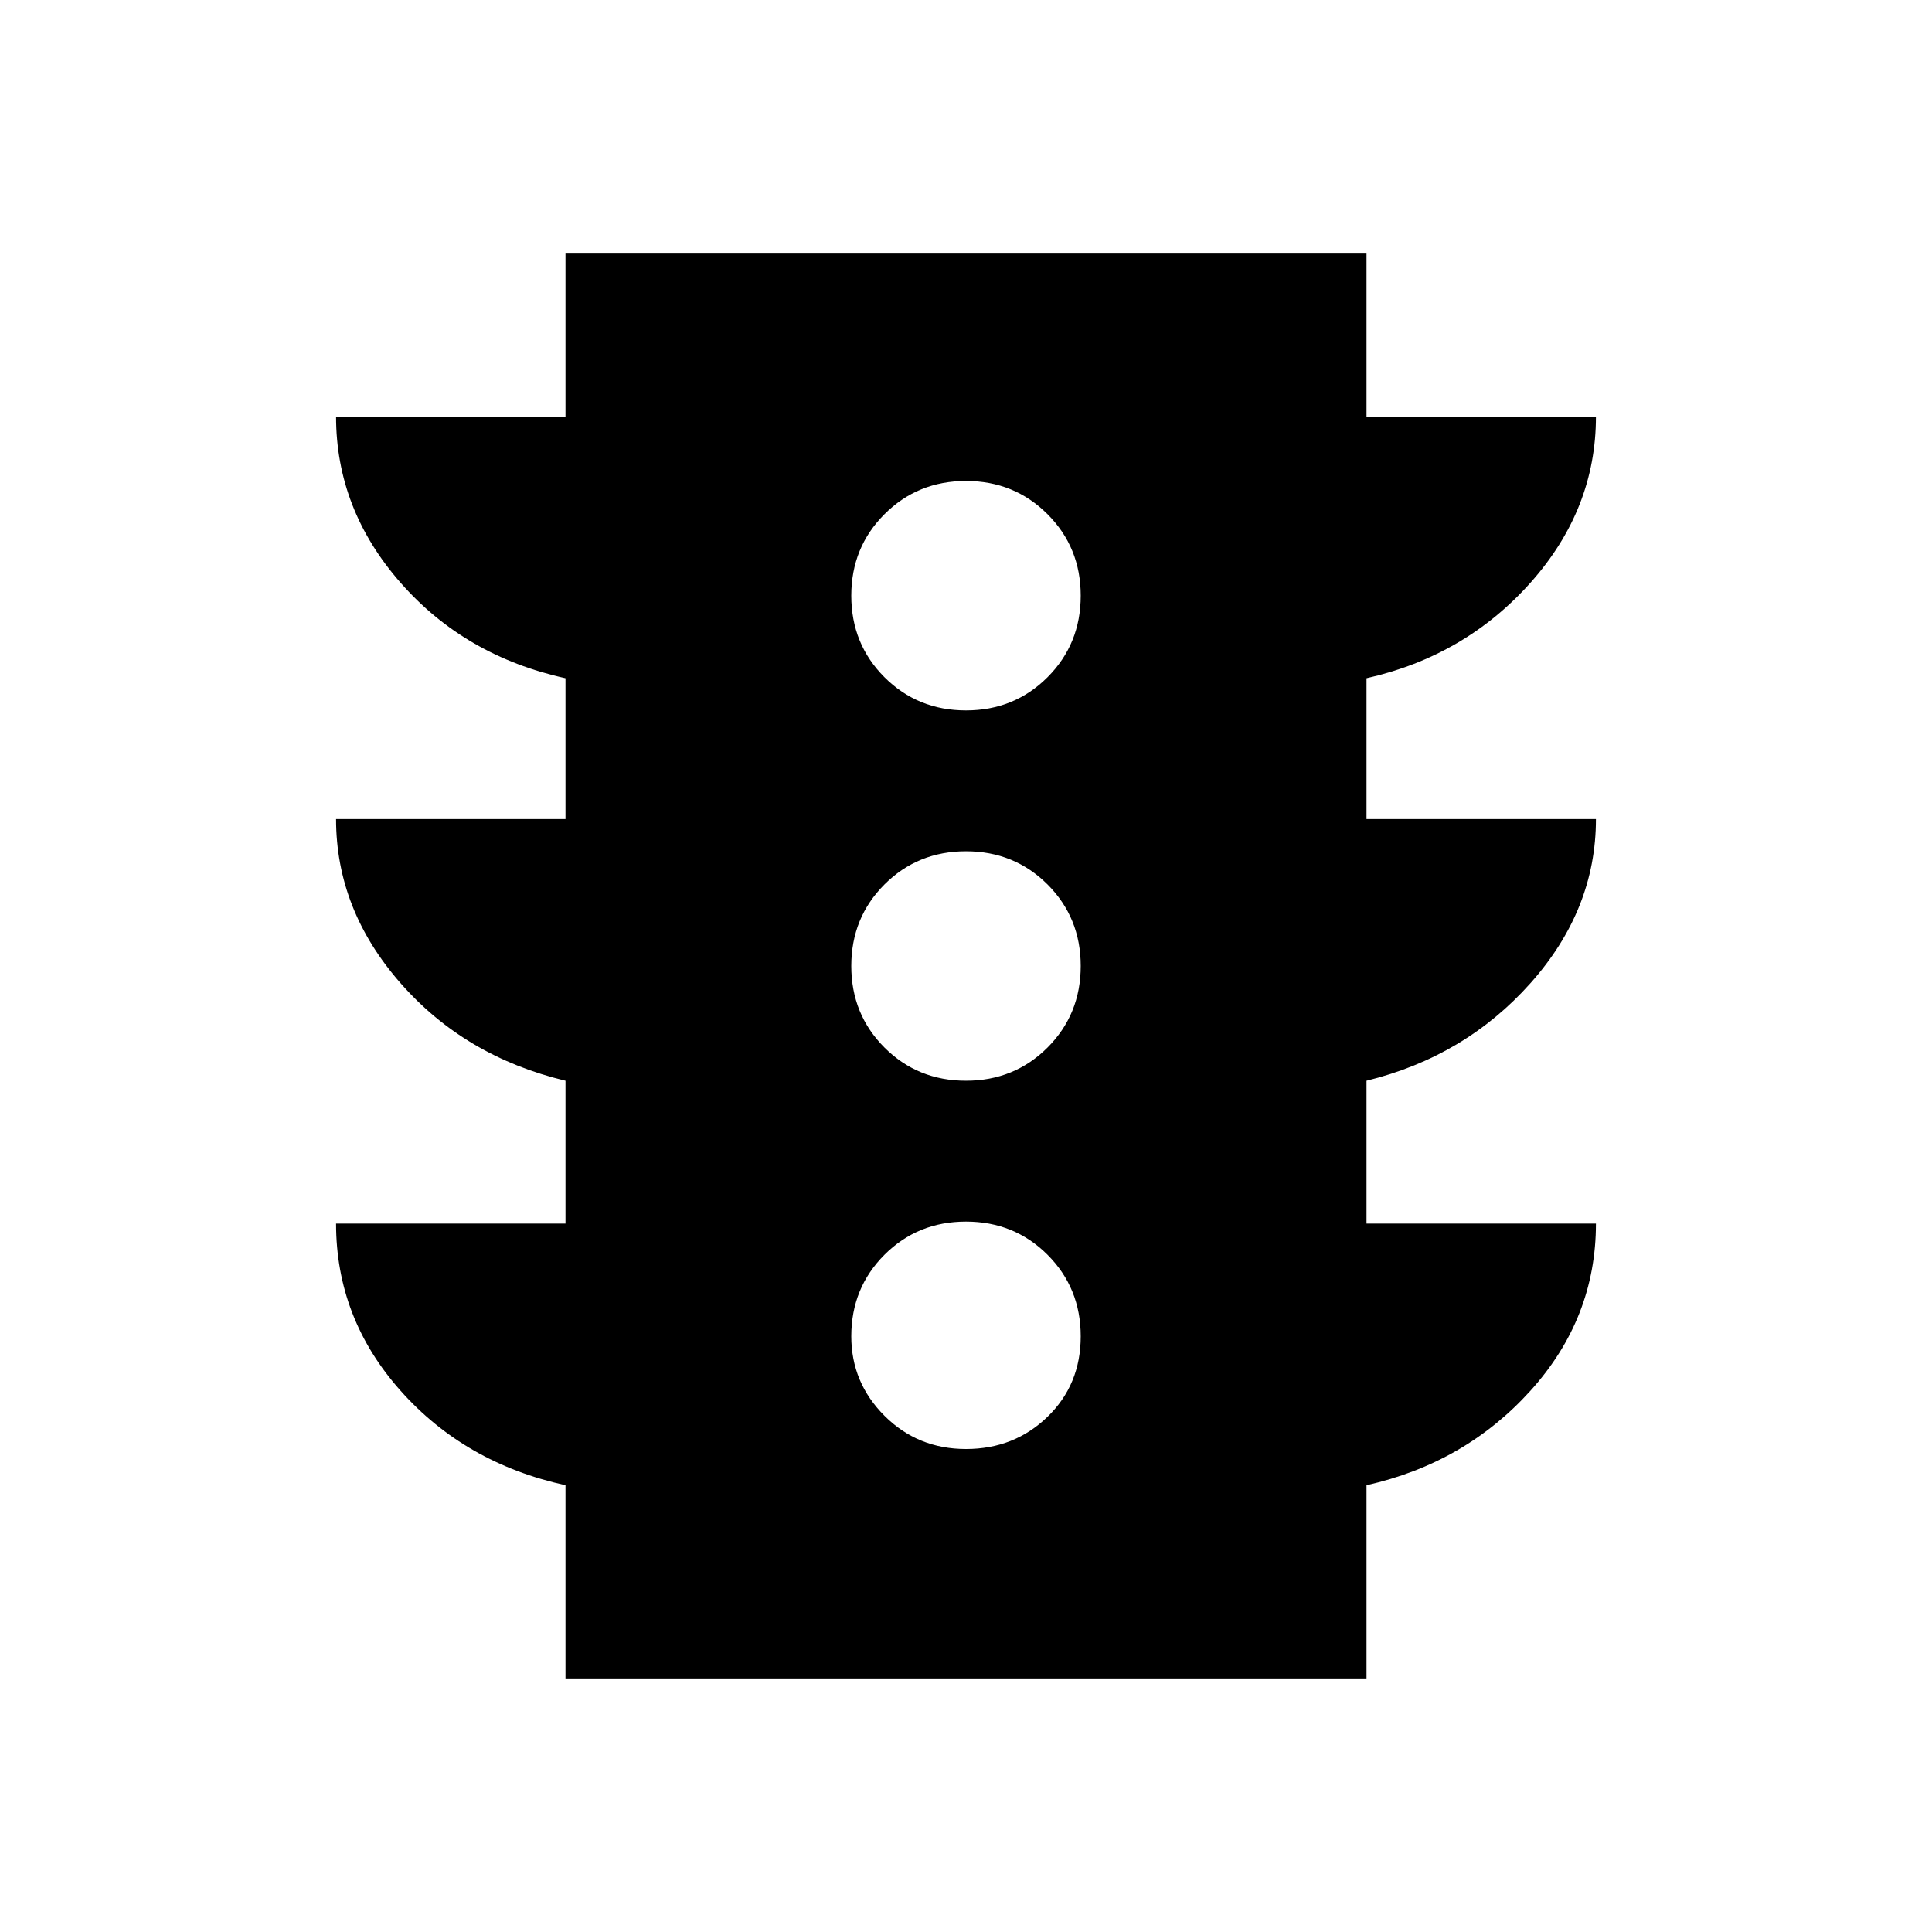 <svg xmlns="http://www.w3.org/2000/svg" height="40" width="40"><path d="M20 30Q21 30 21.688 29.333Q22.375 28.667 22.375 27.667Q22.375 26.667 21.688 25.979Q21 25.292 20 25.292Q19 25.292 18.312 25.979Q17.625 26.667 17.625 27.667Q17.625 28.625 18.312 29.312Q19 30 20 30ZM20 22.375Q21 22.375 21.688 21.688Q22.375 21 22.375 20Q22.375 19 21.688 18.312Q21 17.625 20 17.625Q19 17.625 18.312 18.312Q17.625 19 17.625 20Q17.625 21 18.312 21.688Q19 22.375 20 22.375ZM20 14.708Q21 14.708 21.688 14.021Q22.375 13.333 22.375 12.333Q22.375 11.333 21.688 10.646Q21 9.958 20 9.958Q19 9.958 18.312 10.646Q17.625 11.333 17.625 12.333Q17.625 13.333 18.312 14.021Q19 14.708 20 14.708ZM11.708 34.75V30.75Q9.625 30.292 8.292 28.792Q6.958 27.292 6.958 25.333H11.708V22.375Q9.625 21.875 8.292 20.354Q6.958 18.833 6.958 16.958H11.708V14.042Q9.625 13.583 8.292 12.063Q6.958 10.542 6.958 8.625H11.708V5.25H28.292V8.625H33.042Q33.042 10.542 31.688 12.063Q30.333 13.583 28.292 14.042V16.958H33.042Q33.042 18.833 31.688 20.354Q30.333 21.875 28.292 22.375V25.333H33.042Q33.042 27.292 31.688 28.792Q30.333 30.292 28.292 30.75V34.75Z"/></svg>